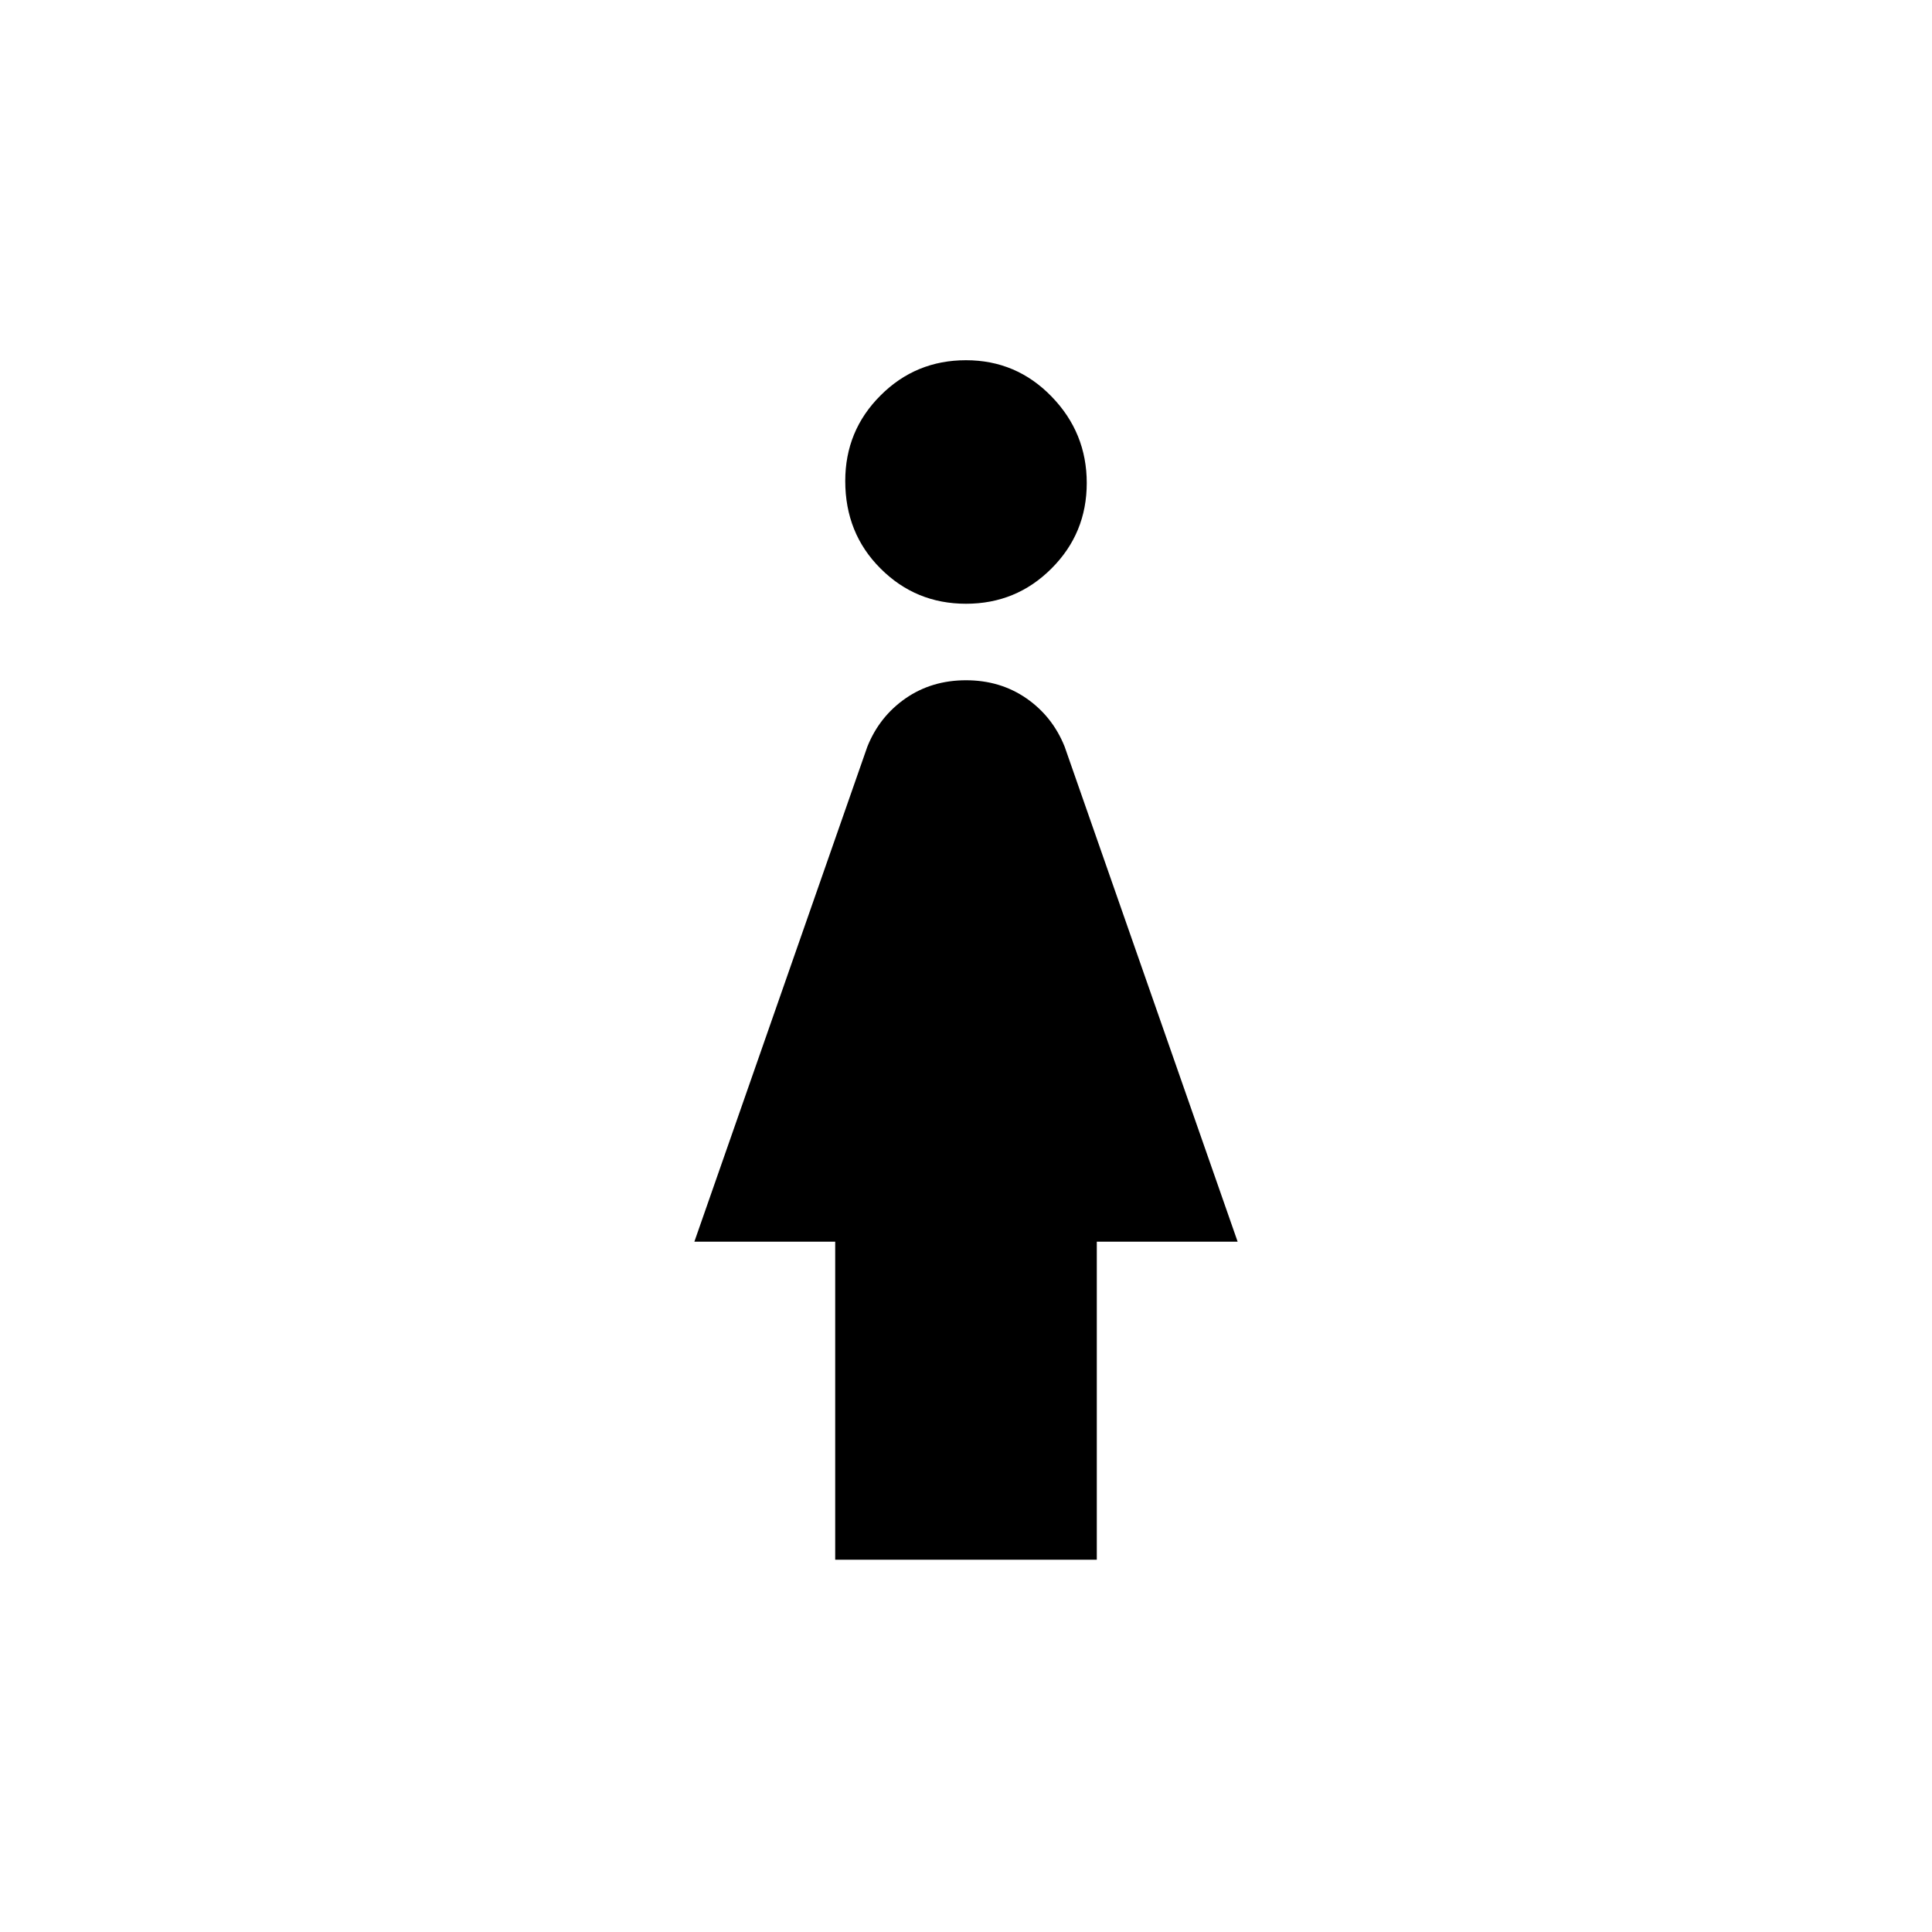 <svg xmlns="http://www.w3.org/2000/svg" height="20" width="20"><path d="M10 6.25q-.521 0-.885-.365-.365-.364-.365-.906 0-.521.365-.885.364-.365.885-.365t.885.375q.365.375.365.896t-.365.885q-.364.365-.885.365Zm-1.354 9.896v-3.292H7.188l1.791-5.125q.125-.312.396-.5.271-.187.625-.187t.625.187q.271.188.396.5l1.791 5.125h-1.458v3.292Z"/></svg>